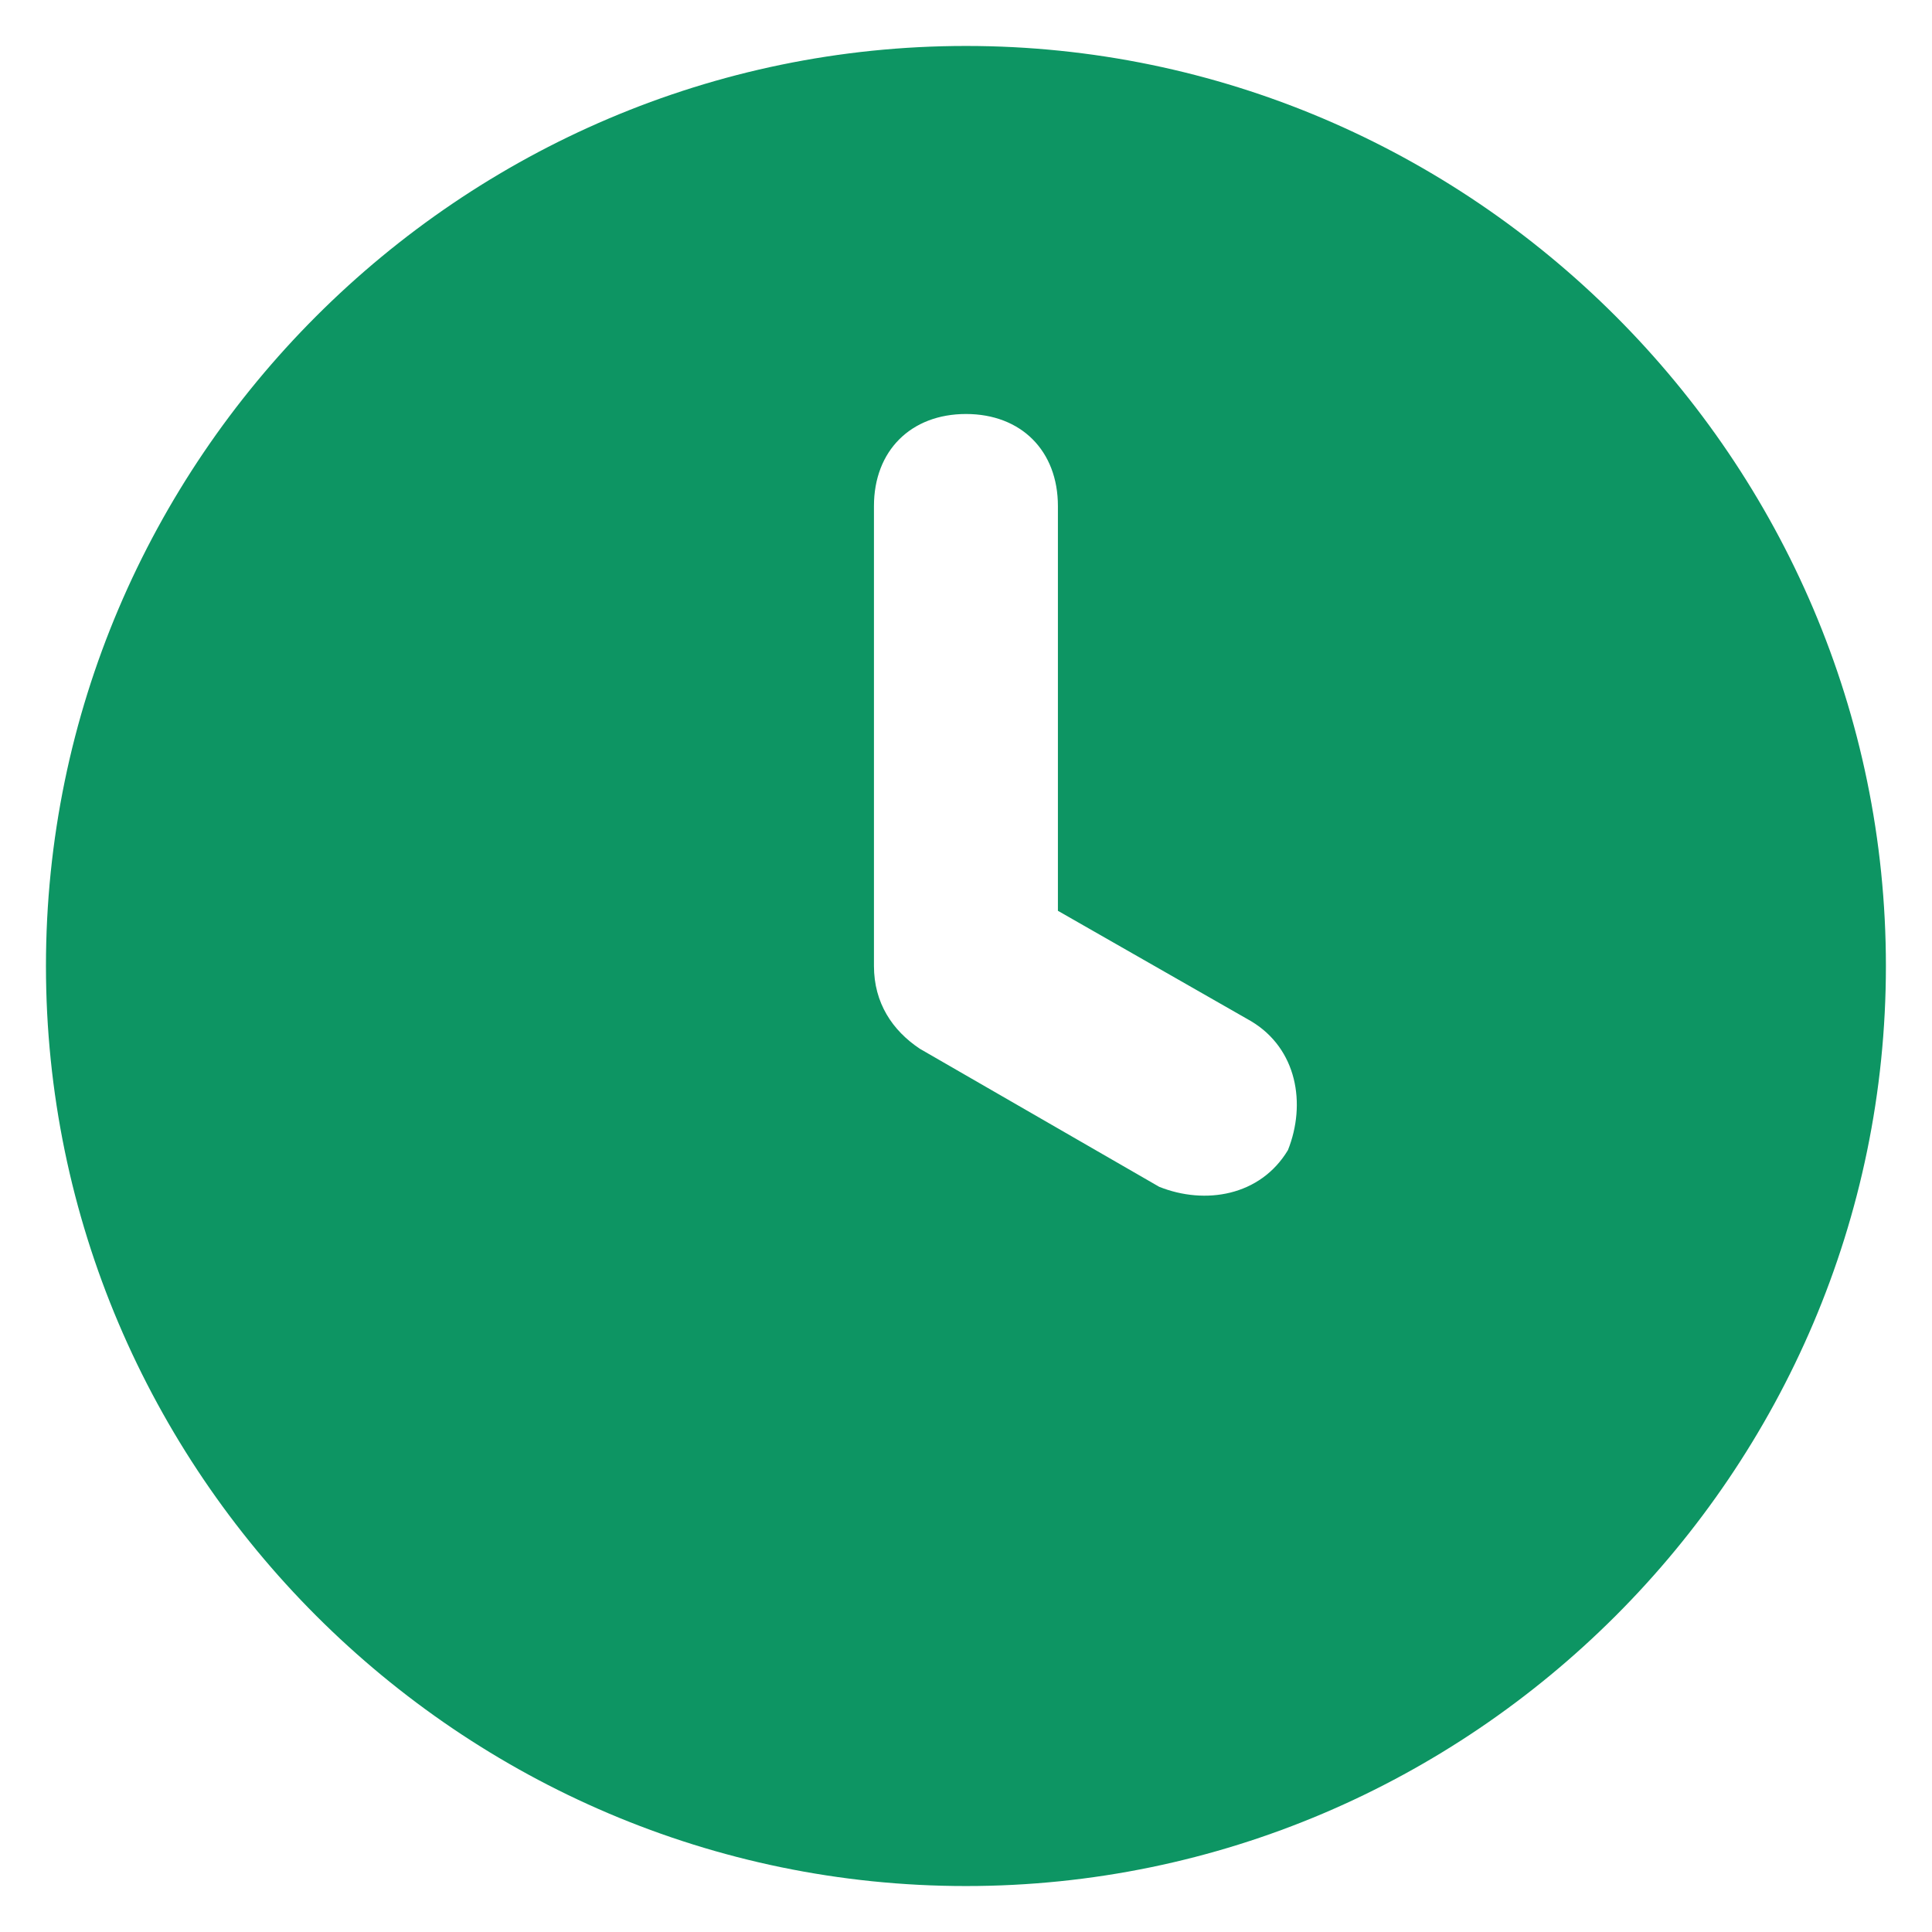 <svg width="14" height="14" viewBox="0 0 14 14" fill="none" xmlns="http://www.w3.org/2000/svg">
<path d="M7 0.333C3.333 0.333 0.333 3.333 0.333 7C0.333 10.667 3.333 13.667 7 13.667C10.666 13.667 13.666 10.667 13.666 7C13.666 3.333 10.666 0.333 7 0.333ZM9.333 8.334C9.133 8.667 8.733 8.733 8.4 8.6L6.666 7.6C6.466 7.467 6.333 7.267 6.333 7V3.667C6.333 3.267 6.6 3 7 3C7.4 3 7.666 3.267 7.666 3.667V6.6L9.066 7.4C9.4 7.6 9.466 8 9.333 8.334Z" fill="#0D9563"/>
</svg>
